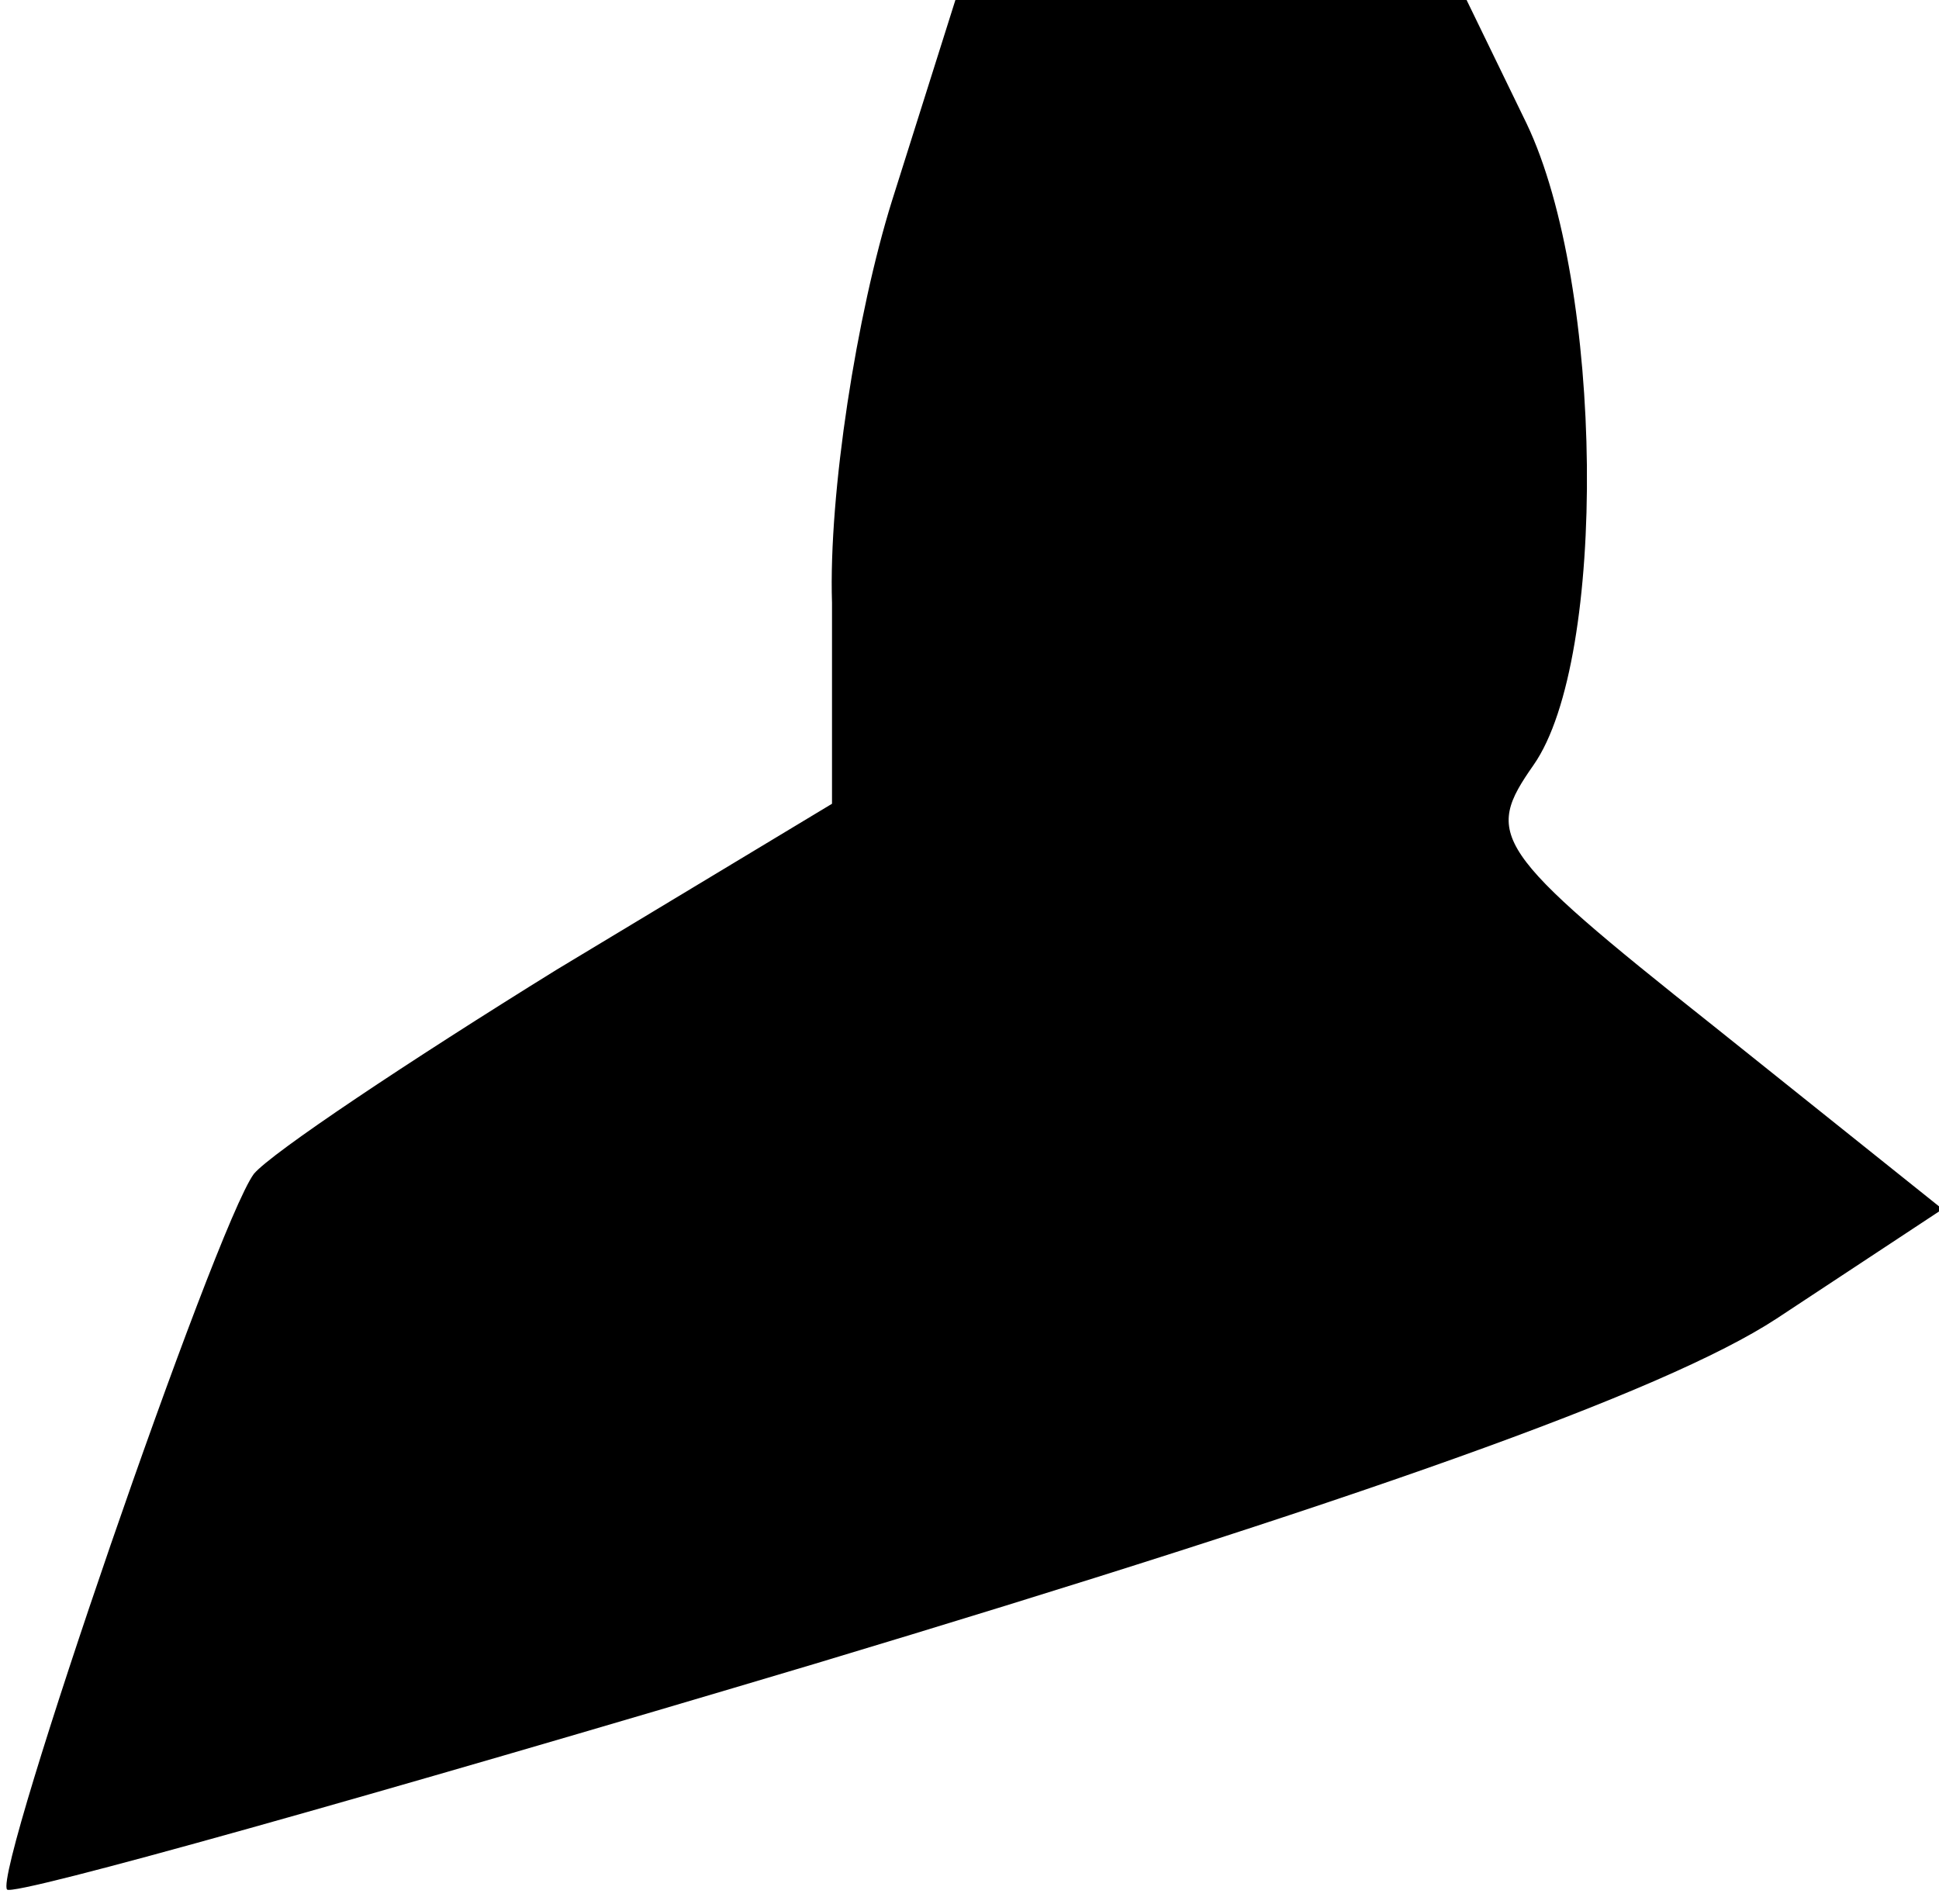 <?xml version="1.0" standalone="no"?>
<!DOCTYPE svg PUBLIC "-//W3C//DTD SVG 20010904//EN"
 "http://www.w3.org/TR/2001/REC-SVG-20010904/DTD/svg10.dtd">
<svg version="1.0" xmlns="http://www.w3.org/2000/svg"
 width="55pt" height="54pt" viewBox="0 0 55 54"
 preserveAspectRatio="xMidYMid meet">
<g transform="translate(0,54) scale(0.1,-0.1)"
fill="#000000" stroke="none">
<path fill="#000000" stroke="none" d="M253 483 c-10 -32 -18 -83 -17 -114 l0
-57 -78 -47 c-42 -26 -81 -52 -86 -58 -11 -15 -74 -198 -70 -203 2 -2 105 27
229 64 153 46 241 77 273 98 l47 31 -65 52 c-63 50 -65 54 -51 74 21 30 20
136 -2 182 l-17 35 -73 0 -72 0 -18 -57z"/>
</g>
</svg>

